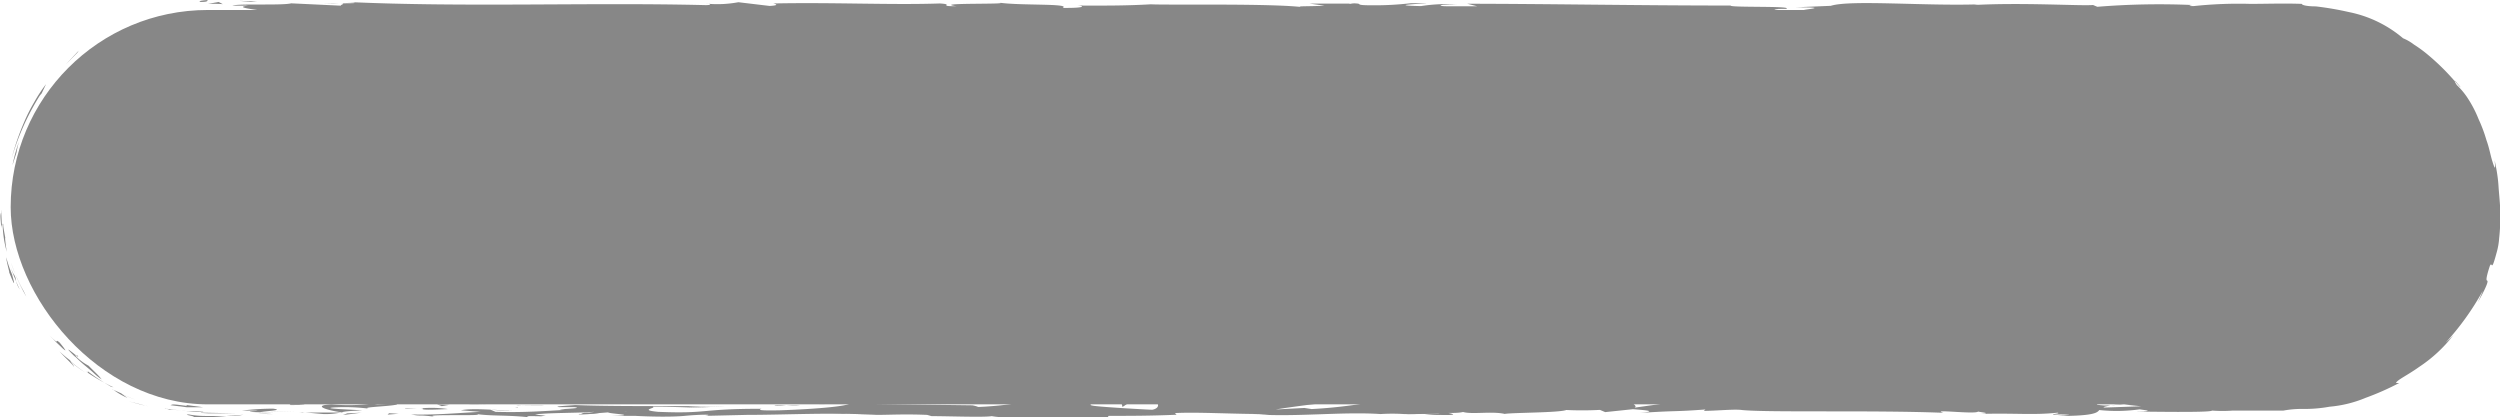 <svg id="Camada_1" data-name="Camada 1" xmlns="http://www.w3.org/2000/svg" viewBox="0 0 180.29 30.09"><defs><style>.cls-1{fill:#878787;}</style></defs><rect class="cls-1" x="0.77" y="0.72" width="178.94" height="28.44" rx="14.22"/><path class="cls-1" d="M14.51.14c.6,0,.39-.12.48-.14C14,.07,14.54.16,14.51.14Z"/><polygon class="cls-1" points="5.58 3.8 5.68 3.65 4.69 4.7 5.58 3.8"/><path class="cls-1" d="M.84,11.42a18,18,0,0,1,2-4.48A1.71,1.71,0,0,1,3,6.74l.32-.67a10.59,10.59,0,0,0-.86,1.31,12.3,12.3,0,0,0-.73,1.45A18,18,0,0,0,.84,11.42Z"/><path class="cls-1" d="M.08,16.29c.05-.32.11,1.07,0-1.17a1.87,1.87,0,0,0,0,.21C0,15.54.05,15.81.08,16.29Z"/><path class="cls-1" d="M0,15.33c0-1,0,.65,0,0Z"/><path class="cls-1" d="M.87,19.79a9.39,9.39,0,0,1-.42-1.23c0,.28.33,1.39.18,1C1.12,20.8,1.07,20.52.87,19.79Z"/><path class="cls-1" d="M1.43,20.88a5.63,5.63,0,0,1-.27-.61A1.72,1.72,0,0,0,1.43,20.88Z"/><path class="cls-1" d="M.66,18.94a12.51,12.51,0,0,0,.5,1.33,1.07,1.07,0,0,0-.24-.6C1,19.76.83,19.52.66,18.94Z"/><path class="cls-1" d="M.49,18.16c-.12-.72-.2-1.64,0-.38-.1-.6-.18-1-.23-1.3s0-.38-.07-.33A7.84,7.84,0,0,0,.49,18.16Z"/><path class="cls-1" d="M.9,11.91,1.19,11a7,7,0,0,1,.18-.79A12.29,12.29,0,0,0,.9,11.91Z"/><path class="cls-1" d="M5.31,26.44c.09,0-.25-.37-.29-.48a8.54,8.54,0,0,1-.73-.62C4.61,25.72,5.31,26.34,5.31,26.44Z"/><path class="cls-1" d="M5,26a8.73,8.73,0,0,0,1.14.86,10.81,10.81,0,0,1-1-.76C5,25.93,5,25.92,5,26Z"/><path class="cls-1" d="M1.71,21a9.06,9.06,0,0,1-.5-1,7.8,7.8,0,0,1-.42-1.08A13.87,13.87,0,0,0,1.9,21.4Z"/><path class="cls-1" d="M10.07,29.14l-.8-.2c.48.12.94.27,1.42.36C10.48,29.27,10.28,29.19,10.07,29.14Z"/><path class="cls-1" d="M13.63,29.89c-.61,0,.83.17.18.18A16.5,16.5,0,0,0,16.34,30c-.38,0-.77,0-1.21,0S14.19,30,13.63,29.89Z"/><path class="cls-1" d="M17.56,29.91,16.34,30C16.75,30,17.15,30,17.56,29.91Z"/><path class="cls-1" d="M8.19,28.12a5.58,5.58,0,0,0,1,.58l-.46-.34Z"/><path class="cls-1" d="M8.68,28.35h0a8.24,8.24,0,0,0,1.11.48A10.29,10.29,0,0,1,8.68,28.35Z"/><path class="cls-1" d="M8.07,28.06l.12.06A.27.27,0,0,0,8.07,28.06Z"/><path class="cls-1" d="M3.56,24.18c.58.6,1.79,1.8.74.52C3.85,24.31,4.44,25.06,3.56,24.18Z"/><path class="cls-1" d="M7.53,27.6a11.68,11.68,0,0,1-1.23-.85s.2.24-.15,0A11.55,11.55,0,0,0,7.53,27.6Z"/><path class="cls-1" d="M8.19,27.93c-.23-.09-.44-.22-.66-.33l.48.29Z"/><path class="cls-1" d="M15.07,29.81c.63,0,1.31,0,2.09,0l-2.51-.05C14.53,29.73,14.15,29.78,15.07,29.81Z"/><path class="cls-1" d="M11.89,29.46l.14,0C11.94,29.46,11.88,29.43,11.89,29.46Z"/><polygon class="cls-1" points="24.77 29.76 24.65 29.74 24.62 29.76 24.77 29.76"/><path class="cls-1" d="M14.5,29.68c-.64-.06-1,0-1.4-.07a14.78,14.78,0,0,0,1.55.1S14.71,29.69,14.5,29.68Z"/><path class="cls-1" d="M19.68,29.86l-1.08-.05A7.55,7.55,0,0,0,19.68,29.86Z"/><path class="cls-1" d="M12.24,29.54h-.1C12.35,29.59,12.33,29.57,12.24,29.54Z"/><path class="cls-1" d="M12.24,29.54c.34,0,.6.05.86.07L12,29.48Z"/><path class="cls-1" d="M27.08,29.07a12.79,12.79,0,0,1-3.16.09c-1.4.07-.49.4.73.58,0,0,0-.09,1.47-.14-.5-.06-3.17-.13-2-.22a13.87,13.87,0,0,1,2.48.09c-.78-.13,2.41-.18,2-.36L27,29.17S27.54,29.1,27.08,29.07Z"/><path class="cls-1" d="M21.92,29.73h-.59c.67,0,1.15.06,2,.13a5.33,5.33,0,0,0,1.25-.11l-2.9,0Z"/><path class="cls-1" d="M18.69,29.74c.46-.11,1.87-.15,1-.27a19.19,19.19,0,0,0-2.24.14c2.79,0-.8.06,1.22.12l-1.51,0,1.44,0h-.07c-.12,0-.16,0,0,0h.06l.13,0c.8,0,.12,0-.13,0,0,0,0,0,0,0h0l2.79-.06Z"/><path class="cls-1" d="M5.53,25.59c.06.07,0,.07,0,.08S5.78,25.82,5.53,25.59Z"/><path class="cls-1" d="M6.38,26.37a3.69,3.69,0,0,1-.84-.61c-.4-.42,0,0,0-.09-.31-.24-1.09-.89-.19,0l.15.12c.4.42.93.8,1.29,1.14s.64.48.55.44C7.15,27.11,6.92,26.91,6.38,26.37Z"/><path class="cls-1" d="M12.29,29.22l1.18.15,1.18,0-1.19-.16,0,.06C12.19,29.09,12.46,29.2,12.29,29.22Z"/><polygon class="cls-1" points="25.04 29.81 24.73 29.93 26.07 29.76 25.04 29.81"/><polygon class="cls-1" points="28.06 29.8 27.95 29.9 28.75 29.84 28.06 29.8"/><path class="cls-1" d="M175.31,5.51a5.12,5.12,0,0,0-.49-.44C175.06,5.27,175.21,5.41,175.31,5.51Z"/><path class="cls-1" d="M177.94,9.43l.09.08C177.91,9.33,177.85,9.25,177.94,9.43Z"/><path class="cls-1" d="M102.33,29.79a8.16,8.16,0,0,0,2,.12l-.3-.11C103.31,29.82,102.78,29.81,102.33,29.79Z"/><path class="cls-1" d="M153.19,29.14l-.29,0-.68.1Z"/><path class="cls-1" d="M153.89,28.69l1.31.07C154.91,28.74,154.49,28.71,153.89,28.69Z"/><path class="cls-1" d="M149.9,1.43l-.79.11C150.35,1.54,149.81,1.49,149.9,1.43Z"/><path class="cls-1" d="M59,29.76c.86,0,1.54.06,2.14.06A11.05,11.05,0,0,0,59,29.76Z"/><path class="cls-1" d="M177.43,6.27c-.27-.34-.4-.48-.41-.45C177.3,6.16,177.47,6.36,177.43,6.27Z"/><path class="cls-1" d="M63.66,29.82l-.46,0c-.63,0-1.26,0-2,0A15.92,15.92,0,0,0,63.66,29.82Z"/><path class="cls-1" d="M51.86,1.34h-.23S51.71,1.34,51.86,1.34Z"/><path class="cls-1" d="M23.29.25h1.17C24.25.23,23.9.23,23.29.25Z"/><path class="cls-1" d="M40.23,29.84c-.64,0-.1,0,0,0Z"/><path class="cls-1" d="M37.11,29.42c.13,0,.24,0,.25-.06A.65.65,0,0,1,37.11,29.42Z"/><path class="cls-1" d="M70.05,29.15h0C69.91,29.13,69.94,29.13,70.05,29.15Z"/><path class="cls-1" d="M39.26,29.8l.82,0Z"/><path class="cls-1" d="M39.39,29.85h-.56C38.75,29.85,38.82,29.87,39.39,29.85Z"/><path class="cls-1" d="M41.12,29.84h0Z"/><path class="cls-1" d="M104.39,1.05h-.14C103.61,1.09,103.89,1.08,104.39,1.05Z"/><path class="cls-1" d="M119,28.66h0Z"/><path class="cls-1" d="M121.32,28.58a11.49,11.49,0,0,1-2.28.09l.76.31Z"/><path class="cls-1" d="M165.09,1.35c.55,0,1,.11,1.55.15l-1.26,0-.9.05c-.41,0-.38,0,.38.11a2.09,2.09,0,0,1,1-.13l1,0,1.08.16c1.46.26,2.84.83,3,.73l.88.5-.57-.25a12.19,12.19,0,0,0,1.6.82,3.81,3.81,0,0,1,.72.37,5.59,5.59,0,0,1,1.13.89c.67.6,1,1.15.58.71l.7.71.63.77c.35.47.21.39-.13-.08a14.06,14.06,0,0,1,1.54,2.62l0,0a11.72,11.72,0,0,1,.79,1.75c.14.77-.14-.37-.13-.17a11.71,11.71,0,0,1,.45,1.64c0,.7-.24-.68-.57-1.8a8.22,8.22,0,0,0,.28,1.69,8,8,0,0,1,.17,3c0-.26,0-.52,0-.78l-.06-.79c0,.26-.05.52-.06.81s-.06.58-.09.9a5,5,0,0,1-.14,1A6.54,6.54,0,0,1,178.4,18a16.37,16.37,0,0,0,.48-1.64c.12-.6.21-.94.2,0-.12.51-.16,1.18-.38,2.15-.1,0-.32.92-.8,2l-.12-.14c-.5,1.18-.41,1.11-.74,1.81-.82,1.19-1.13,1.34-1.43,1.52-1.57,1.67,1.23-1-.61,1a16.41,16.41,0,0,1-4.65,3.07c-1.29.42.19-.17-.28-.05a7.75,7.75,0,0,1-1.11.48c-.28.07-.2,0-.16,0-1,.29,0,.21-1.62.51a6.29,6.29,0,0,1-2.07.07,23,23,0,0,0-3.32,0c-.5,0,.24-.1.09-.16-2.81.13-2.41.1-4.71.27l-2-.1c1.45.12-.4.26-2,.38l1.24.13-2.58.09c-.31,0,0-.08.37-.15l-.47,0c-.92-.06-.44-.15.22-.24l.93.1c.63-.1,1.23-.21,1.1-.3s-.49,0-.85,0c.17,0,.27-.05.2-.07a7.47,7.47,0,0,0-.78.06l-.59-.17-.14.07-3.37-.12c-2.41.18-4.51.45-8.34.52,1-.13.2-.21.26-.37,1,.17,3-.07,5,0-1,0-.81-.09-.55-.12l-3.54.15c.08-.13-.75-.1-1.67-.15.69.25-2.64.17-4.08.25-.09-.09.25-.17,2-.15-1.94-.19-2.5.29-4.41.13a4.41,4.41,0,0,0,.83,0,13.23,13.23,0,0,1-2.87-.06h.42a89.52,89.52,0,0,0-9.09.21,1.37,1.37,0,0,1,.55-.3l-5.09.72c.45-.19-1.27-.62,1.09-.73-.67,0-1.51-.05-2.94,0,.46,0,1.15.27.52.28-1.74-.2-1.21-.1-3.34-.28.69,0-.08.33-1.18.32.17,0-.09-.28.31-.31l-2.73.28c.69-.05.12-.24-.49-.32.29.05-2.35,0-3.08,0l1.16.07c-3.08-.05-3,.39-6.1.38.37-.06.91-.36-.64-.4a35,35,0,0,1-5.86.81l-.52-.08L92,29.53c1.29-.22,4.92-.67,6.89-.85a12.68,12.68,0,0,0-2-.09c-.61-.08.94-.12,1.45-.12l-4,0c.18.17-3.07.17-2.92.31l4.36-.18c.18.17-2.52.48-5.37.45-.72-.07.54-.3.48-.35-.36.05-2.7.11-3,.06l1.21-.09c-1.59-.06-2.59.23-4.49.07a17.79,17.79,0,0,0-2.08-.12c1.07.19,1.28.79.57.93-.23,0-3.45-.18-4.2-.28-1.09-.15,1.62-.36.7-.49a3.87,3.87,0,0,1-.89.12c-.69,0,.29-.14-1.21-.12-.25.17-3,0-.71.15-1.47.05-1.56,0-3.28,0,.54.11-1.55.37-3,.42.09,0-.24-.1-.4-.12l-7.43-.1c-.26,0-1.61-.09-1-.16a15.42,15.42,0,0,1-1.64.09c-1.67-.15,1.93,0,.66-.2-.11.1-2.24.14-3.47.2a26.6,26.6,0,0,0,4.08,0c0,.21-2.15.43-5.08.53-2.33.05-1-.14-1.41-.11-4.38,0-3.73.37-7.36.22-1.45-.14-.07-.27-.39-.37,1.9,0,2.91.09,4.2.08l-1.58-.06a23.91,23.91,0,0,1,2.56,0c-1.21-.12-7.4,0-10.77-.14-.6.05-1.64.1-1.15.15l1.07,0c1,.11-2,.15-.66.2-1.43.08-3,.2-5,.14l-.38-.16a10.85,10.85,0,0,0,1.88.05c-.84.07-3.09-.21-4,0l1.41.11c-1.44.07-3.22.24-5,.19.81.15.41,0,1.68.16-1.1-.22,4.57,0,2.8-.22,1.31.2,2.26.08,4,.26,0-.05-.6-.1.9-.07l.33-.05h0a7.63,7.63,0,0,1-.77-.08c.75-.12,3.14-.11,3.94-.17s-.37.06.12.11l1.2-.09c.12.11,2.37.19.27.25H45.8c1.11.06,2.64.09,3.58,0s2.25-.13,1.48,0l3-.07,0,0c2.92,0,6-.19,9.35,0,1,0,2-.07,3.65,0l.32.09c1.26,0,3.79.1,4.34,0,1.36.26,6.13.06,8.35.1l.08-.12c1.53,0,3,0,4.9-.08l-.12-.12c1.64-.09,4.21.08,6.79.07a8.67,8.67,0,0,1-1.29,0c3.09.25,6.52-.19,9.33,0a13.5,13.5,0,0,1,1.69,0h.12l1,.06-.82-.06c.54,0,1.36,0,2.16-.05l.34.12h.18c.79,0,.64-.06.22-.15.4,0,.77,0,1.06-.07.64.19,2.1-.07,3,.14.54-.1,4-.08,4.46-.29,0,0,.26,0-.17,0a24.56,24.56,0,0,0,2.58,0l.38.16,2-.21c1.19.09,1.68.15.5.27,2.84-.19,2.31-.07,4.73-.25l-.12.1c.86,0,2.24-.14,2.76-.06,1.93.19,9.56,0,14.52.2-1-.29,2.31.13,2.5-.09.29.07,1,.11.18.17,2.53-.07,3.8.1,5.55-.09.29.07-.54.1-.28.15a6.13,6.13,0,0,1,1.06,0c.26,0-.37.06-.77.09,2.59,0,2.85-.23,3-.43a11.9,11.9,0,0,0,2.91-.05c.45.07,1.22.14-.39.16.9,0,5.52.09,5.61-.07a10.72,10.72,0,0,0,1.5,0h4.2l-.55,0a7.2,7.2,0,0,1,1.33-.12,10.13,10.13,0,0,0,2-.16l0,0a8.67,8.67,0,0,0,2.6-.64,19.34,19.34,0,0,0,2.42-1.07h-.23c.07-.22.82-.55,1.67-1.16a10.32,10.32,0,0,0,2.47-2.29,7.14,7.14,0,0,1-.56.54A19.3,19.3,0,0,0,179,21.06c.13-.23-.15.39-.3.73.78-1.39.71-1.53.67-1.55s-.16,0,.19-1.07c.19-.39.07.61.48-.93a5,5,0,0,0,.19-1.07,13.68,13.68,0,0,0,.08-1.78c0-.66-.09-1.36-.13-2s-.16-1.3-.28-1.83c.05.48.1.94-.21-.09-.11-.4-.2-.88-.38-1.37a10.44,10.44,0,0,0-.57-1.52A8.26,8.26,0,0,0,178,7.14a5.25,5.25,0,0,0-.82-1c-.12-.18-.15-.25-.14-.27A16.4,16.4,0,0,0,175.15,4a9.41,9.41,0,0,0-1.07-.79,3.41,3.41,0,0,0-.78-.45A8.66,8.66,0,0,0,169.39.87,22,22,0,0,0,167,.46c-.63,0-1-.09-1-.18-1.29-.05-2.53,0-3.79,0l.09,0a30.44,30.44,0,0,0-4.11.16c-.56,0-.15-.06-.11-.08a55.28,55.28,0,0,0-6.83.13l-.31-.13c-.8.08-5.09-.19-8.55,0a1.65,1.65,0,0,1,.38-.05c-3.89.14-9.32-.34-10.74.11l-2.57.11c3.32,0-.5.19.87.27-1.31,0-3.38-.14-1.77-.16l.25,0c.59-.23-4.13-.08-4-.24-6.54,0-12.91-.12-19-.13l.71.18H104.3c-.56,0-.75-.14.77-.13a11.72,11.72,0,0,0-2.6.12c-3-.07,1.17-.21.25-.21h-1.24l.28,0a22.56,22.56,0,0,1-2.93.15c-1.16,0-.59-.12-1-.12,0,0,0,0-.14,0h-.56l-2.69,0,1.08.15c-1.2.07-2.53,0-1.29.15C92.36.22,84.14.38,83,.31c-1.67.1-3.32.1-5.36.09.51,0,.81.19-1,.17.64-.34-3.23-.15-4.65-.39,1.27.16-5,0-3,.27-1.47,0-.09-.13-1.21-.2-3.5.12-7.71-.09-12,0-.07,0,.65.12-.27.18L53.25.16a8.31,8.31,0,0,1-2.34.1c.22,0,.55.1,0,.11C42.41.16,33.57.54,25,.14c1.16.09.38.1-.51.1.58,0,0,.11.1.17L21,.24c-.65.17-3.86,0-4.24.17l1.15,0C16.35.57,20,.8,19.77,1c1.69-.22,4.48.31,7.26,0,.62.05-.52.07-.19.13A19.4,19.4,0,0,1,30,1.1l-.18,0c4.44,0,6.34.07,11.33.14l-.37-.12c1.08,0,1.3.06,1.8.09,1.23-.18-3,0-1.89-.21,1.43.24,7.56,0,8.53.27,1.65,0-.49-.13,1.16-.13l.44.07.42-.09a4.73,4.73,0,0,1,1.66.17c-.26,0-.74,0-1,0,1.4.09,4,0,4.43,0l-1.58-.05c4.5-.06,10,0,14.34-.12l-.33,0C72,1,71.38,1.18,75,1.13H74.9c.73,0,1.7-.08,2.7-.07-.92.06,1.73.12.53.2A30.81,30.81,0,0,0,82.28,1l.55.09a21.24,21.24,0,0,1,2.7-.15C84,1,86.69,1.05,85,1.16c3.82.2,5.68-.21,7.43.09,1.75-.26-3.31-.14-2.32-.2C89.3,1,91.57.86,92.77.89s2.08.32,5.15.32l-.63,0c1.15.06,2.25-.09,3.66,0,.79-.15,1.83,0,2.06-.18l-2.82,0a56.51,56.51,0,0,1,5.73-.17c-.21,0-1,.09-1.53.12.77.06,1.48,0,2.28,0-.23.2-3.42.05-5.13.2.82.08,3.23-.15,2.37.07,1.24-.27,3,0,5.11-.18l-.14.12c.33,0,1-.07,1.62-.07l-1.1.16c1.68-.14,3.25.11,4.86,0-3.38,0-.76-.14-2.19-.23,4.17-.16,2.4.31,7.07.25-.63,0-2.37-.07-1.39-.12s2.07.07,2.61.13c3.1,0-.47-.12.85-.2a15.28,15.28,0,0,0,2.87-.1v.12c3.52.08.93-.25,4.11-.16l-1.34.17,1.65-.05-.34.14a40.53,40.53,0,0,1,4.12,0c-.41-.09.23-.22,1.8-.23,1.06.07-.6.12,1.61.1a6.45,6.45,0,0,1-2,.06c-.1,0-.49.07-.59.11,1.15.09,2.88,0,3.68,0-.31,0-.68,0-.86,0l3.2-.16c.51,0,.11.08-.29.11.65,0,1.1-.07,2.06-.08-.25.1-.19.2-1.54.25l3.05-.11c.21,0,1.57.12,1.17.15,1.7.06,4.16-.19,6.41-.11a6.37,6.37,0,0,1,.83,0c2.11,0,4,.14,6.48,0l1.42.17c2,0-1.92-.22,1.34-.29,2.31-.05.87.15,1.68.2.57,0,1.36-.11,2.27-.15.45,0,.94,0,1.44,0s1,.07,1.49.14C166.25,1.41,165.75,1.33,165.09,1.35Zm14,15c0-.46,0-1.35,0-1.68A3.81,3.81,0,0,1,179.09,16.33ZM149.63,28.91a9.52,9.52,0,0,1,1.49,0C150.68,28.94,150.18,28.94,149.63,28.91Zm-102.37.84h.05C48.35,29.79,48,29.77,47.26,29.75Zm-2.17-.06c-.22,0-.21,0-.11,0a9.41,9.41,0,0,1,1.19,0A5.43,5.43,0,0,0,45.09,29.69ZM97.54.24l.42,0C97,.31,97.28.27,97.54.24Z"/><path class="cls-1" d="M153.8,28.74c.13,0,.17,0,.2.07C154.18,28.79,154.18,28.76,153.8,28.74Z"/><path class="cls-1" d="M150.05,1.41H150l-.08,0Z"/><path class="cls-1" d="M78.7,28.67c.44,0,.69,0,.86.06C79.58,28.7,79.38,28.68,78.7,28.67Z"/><path class="cls-1" d="M33.59,29.9l1.39,0c-.67,0-.91,0-1.25,0C33.76,29.86,34,29.9,33.59,29.9Z"/><path class="cls-1" d="M21.52,29.15l-.63,0,.06.06C21.81,29.22,22.42,29.18,21.52,29.15Z"/><path class="cls-1" d="M32.3,29.5a8,8,0,0,0-1.95-.05h.17C30.23,29.59,31.27,29.55,32.3,29.5Z"/><path class="cls-1" d="M30.12,29.45h-.9C29.11,29.51,29.59,29.47,30.12,29.45Z"/><path class="cls-1" d="M42.33,29.76c-.46,0-.29.13-.55.09C41.27,30,44.86,29.69,42.33,29.76Z"/><polygon class="cls-1" points="31.51 29.16 31.86 29.29 32.41 29.19 31.51 29.16"/><path class="cls-1" d="M39.2,29.26l-1.55,0a1.36,1.36,0,0,1-.42,0C38.19,29.27,39.24,29.29,39.2,29.26Z"/><path class="cls-1" d="M37.23,29.26c-.5,0-1,0-1.25,0Z"/><polygon class="cls-1" points="33.64 29.13 34.1 29.15 35.2 29.16 33.64 29.13"/><path class="cls-1" d="M55.92,29.28l1.7,0c.17,0-.29-.06-.92,0C56.29,29.22,55.66,29.24,55.92,29.28Z"/><path class="cls-1" d="M50.79,28.94a4.2,4.2,0,0,1,.75.09l.05-.15Z"/><path class="cls-1" d="M55.74,28.9c.17,0,2.46-.12.31-.11C55.88,28.83,54.18,28.87,55.74,28.9Z"/><polygon class="cls-1" points="81.32 29.1 80.89 29.1 80.95 29.35 81.32 29.1"/><path class="cls-1" d="M103.87,28.49c-2-.06-.48.16-2.3.08-.47.06,1.49.06,1,.11C103.79,28.62,104.43,28.66,103.87,28.49Z"/><path class="cls-1" d="M102.58,28.68l-.62,0C102.31,28.71,102.47,28.69,102.58,28.68Z"/><polygon class="cls-1" points="18.55 0.11 17.26 0.06 18.09 0.14 18.55 0.11"/><path class="cls-1" d="M16.07.3,15.76.14,15,.28A9.41,9.41,0,0,1,16.07.3Z"/><path class="cls-1" d="M178,19.57v.1a4,4,0,0,0,.38-1A6.92,6.92,0,0,1,178,19.57Z"/><path class="cls-1" d="M174.07,4.56l.21.2A3.76,3.76,0,0,0,174,4.3Z"/><path class="cls-1" d="M160.58,1.66l1.91,0C161.18,1.67,160.42,1.48,160.58,1.66Z"/></svg>